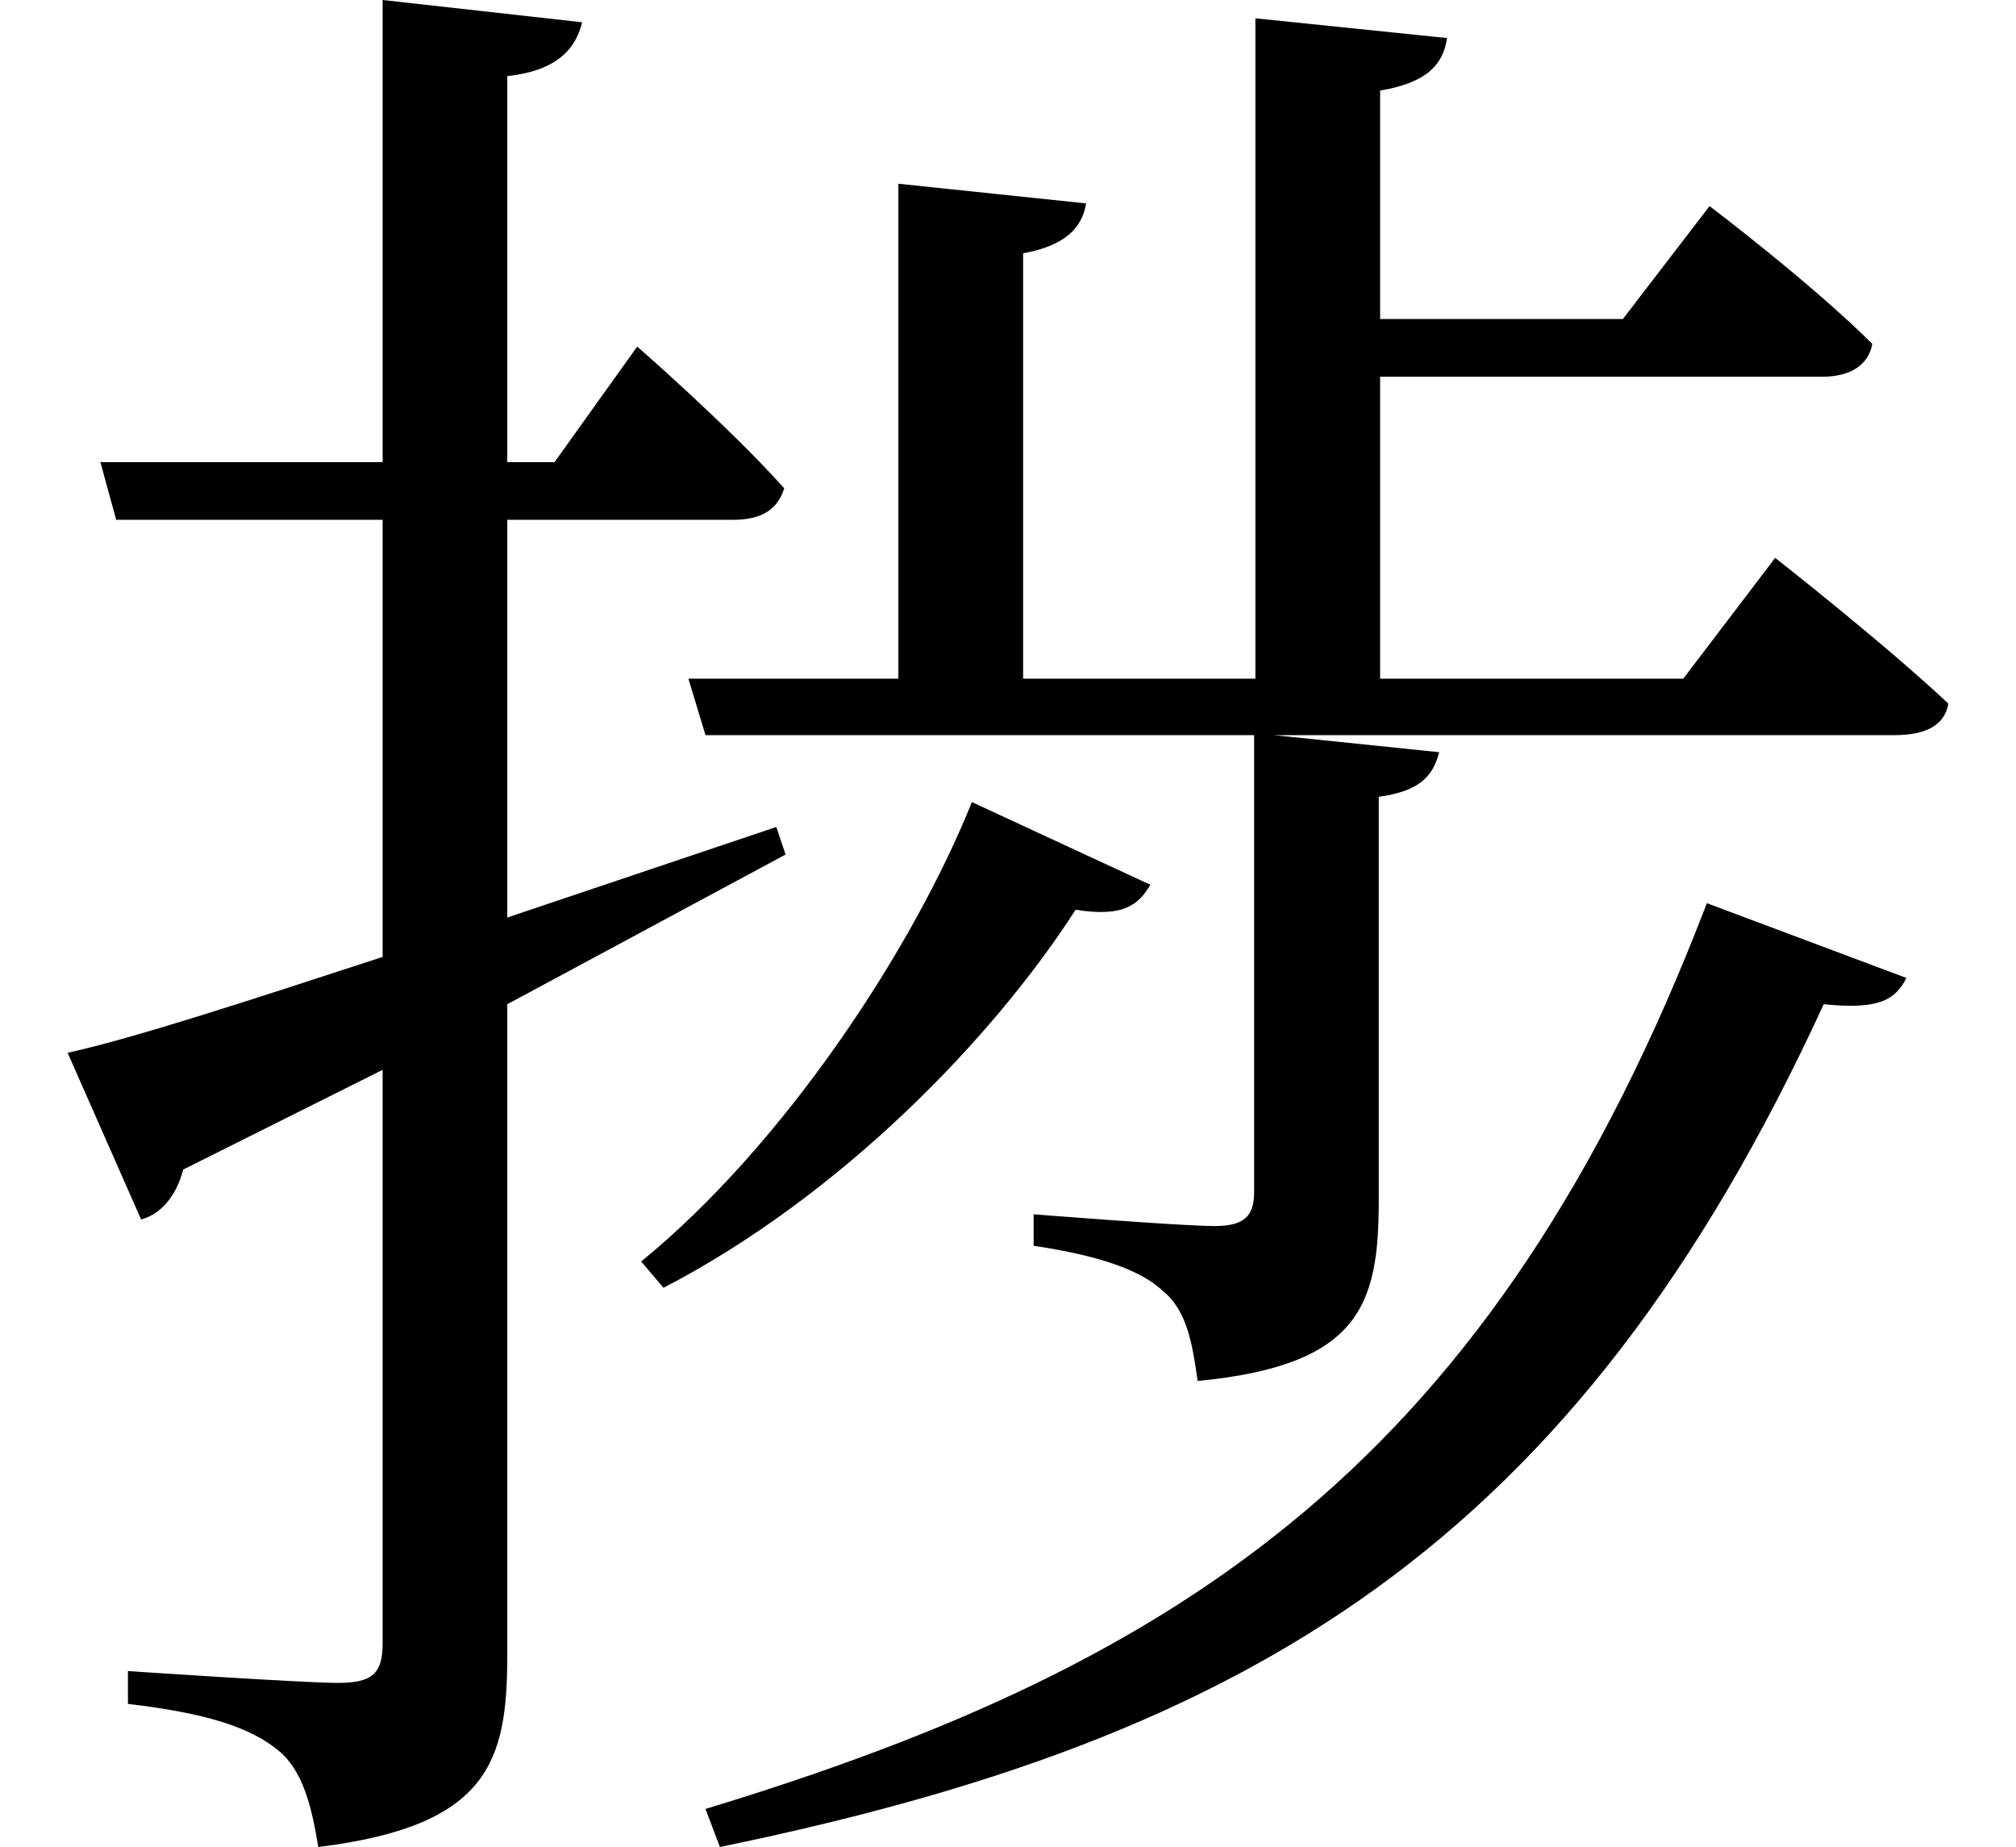 <svg height="21.984" viewBox="0 0 24 21.984" width="24" xmlns="http://www.w3.org/2000/svg">
<path d="M20.109,9.359 C17.562,2.719 13.891,0.312 8.188,-1.422 L8.359,-1.875 C14.656,-0.578 18.531,1.703 21.5,8.156 C22.125,8.094 22.344,8.188 22.484,8.469 Z M11.359,10.562 C10.656,8.812 9.125,6.484 7.422,5.094 L7.688,4.781 C9.797,5.875 11.609,7.75 12.594,9.281 C13.172,9.188 13.344,9.344 13.484,9.578 Z M0.594,7.578 L1.469,5.594 C1.703,5.656 1.891,5.875 1.969,6.188 L4.344,7.375 L4.344,0.547 C4.344,0.188 4.219,0.078 3.812,0.078 C3.406,0.078 1.312,0.219 1.312,0.219 L1.312,-0.172 C2.25,-0.281 2.766,-0.453 3.094,-0.719 C3.391,-0.953 3.5,-1.391 3.578,-1.875 C5.609,-1.625 5.828,-0.859 5.828,0.406 L5.828,8.156 L9.141,9.938 L9.031,10.266 L5.828,9.188 L5.828,13.922 L8.516,13.922 C8.859,13.922 9.047,14.047 9.125,14.297 C8.469,15.031 7.375,15.984 7.375,15.984 L6.391,14.609 L5.828,14.609 L5.828,19.203 C6.406,19.266 6.641,19.516 6.719,19.844 L4.344,20.109 L4.344,14.609 L0.984,14.609 L1.172,13.922 L4.344,13.922 L4.344,8.719 C2.719,8.188 1.375,7.75 0.594,7.578 Z M10.484,17.922 L10.484,12.031 L7.984,12.031 L8.188,11.359 L14.719,11.359 L14.719,5.922 C14.719,5.641 14.609,5.516 14.25,5.516 C13.844,5.516 12.094,5.656 12.094,5.656 L12.094,5.281 C12.938,5.156 13.391,4.969 13.625,4.75 C13.922,4.516 13.984,4.109 14.047,3.672 C15.984,3.859 16.203,4.578 16.203,5.828 L16.203,10.625 C16.656,10.688 16.844,10.844 16.922,11.156 L14.953,11.359 L22.344,11.359 C22.703,11.359 22.938,11.469 22.984,11.734 C22.219,12.453 20.922,13.469 20.922,13.469 L19.828,12.031 L16.219,12.031 L16.219,15.625 L21.484,15.625 C21.797,15.625 22.031,15.75 22.078,16.016 C21.359,16.734 20.141,17.656 20.141,17.656 L19.109,16.312 L16.219,16.312 L16.219,19.031 C16.781,19.125 16.969,19.344 17.016,19.656 L14.734,19.891 L14.734,12.031 L11.969,12.031 L11.969,17.094 C12.484,17.188 12.672,17.406 12.719,17.688 Z" transform="translate(0.211, 20.109) scale(1, -1)"/>
</svg>